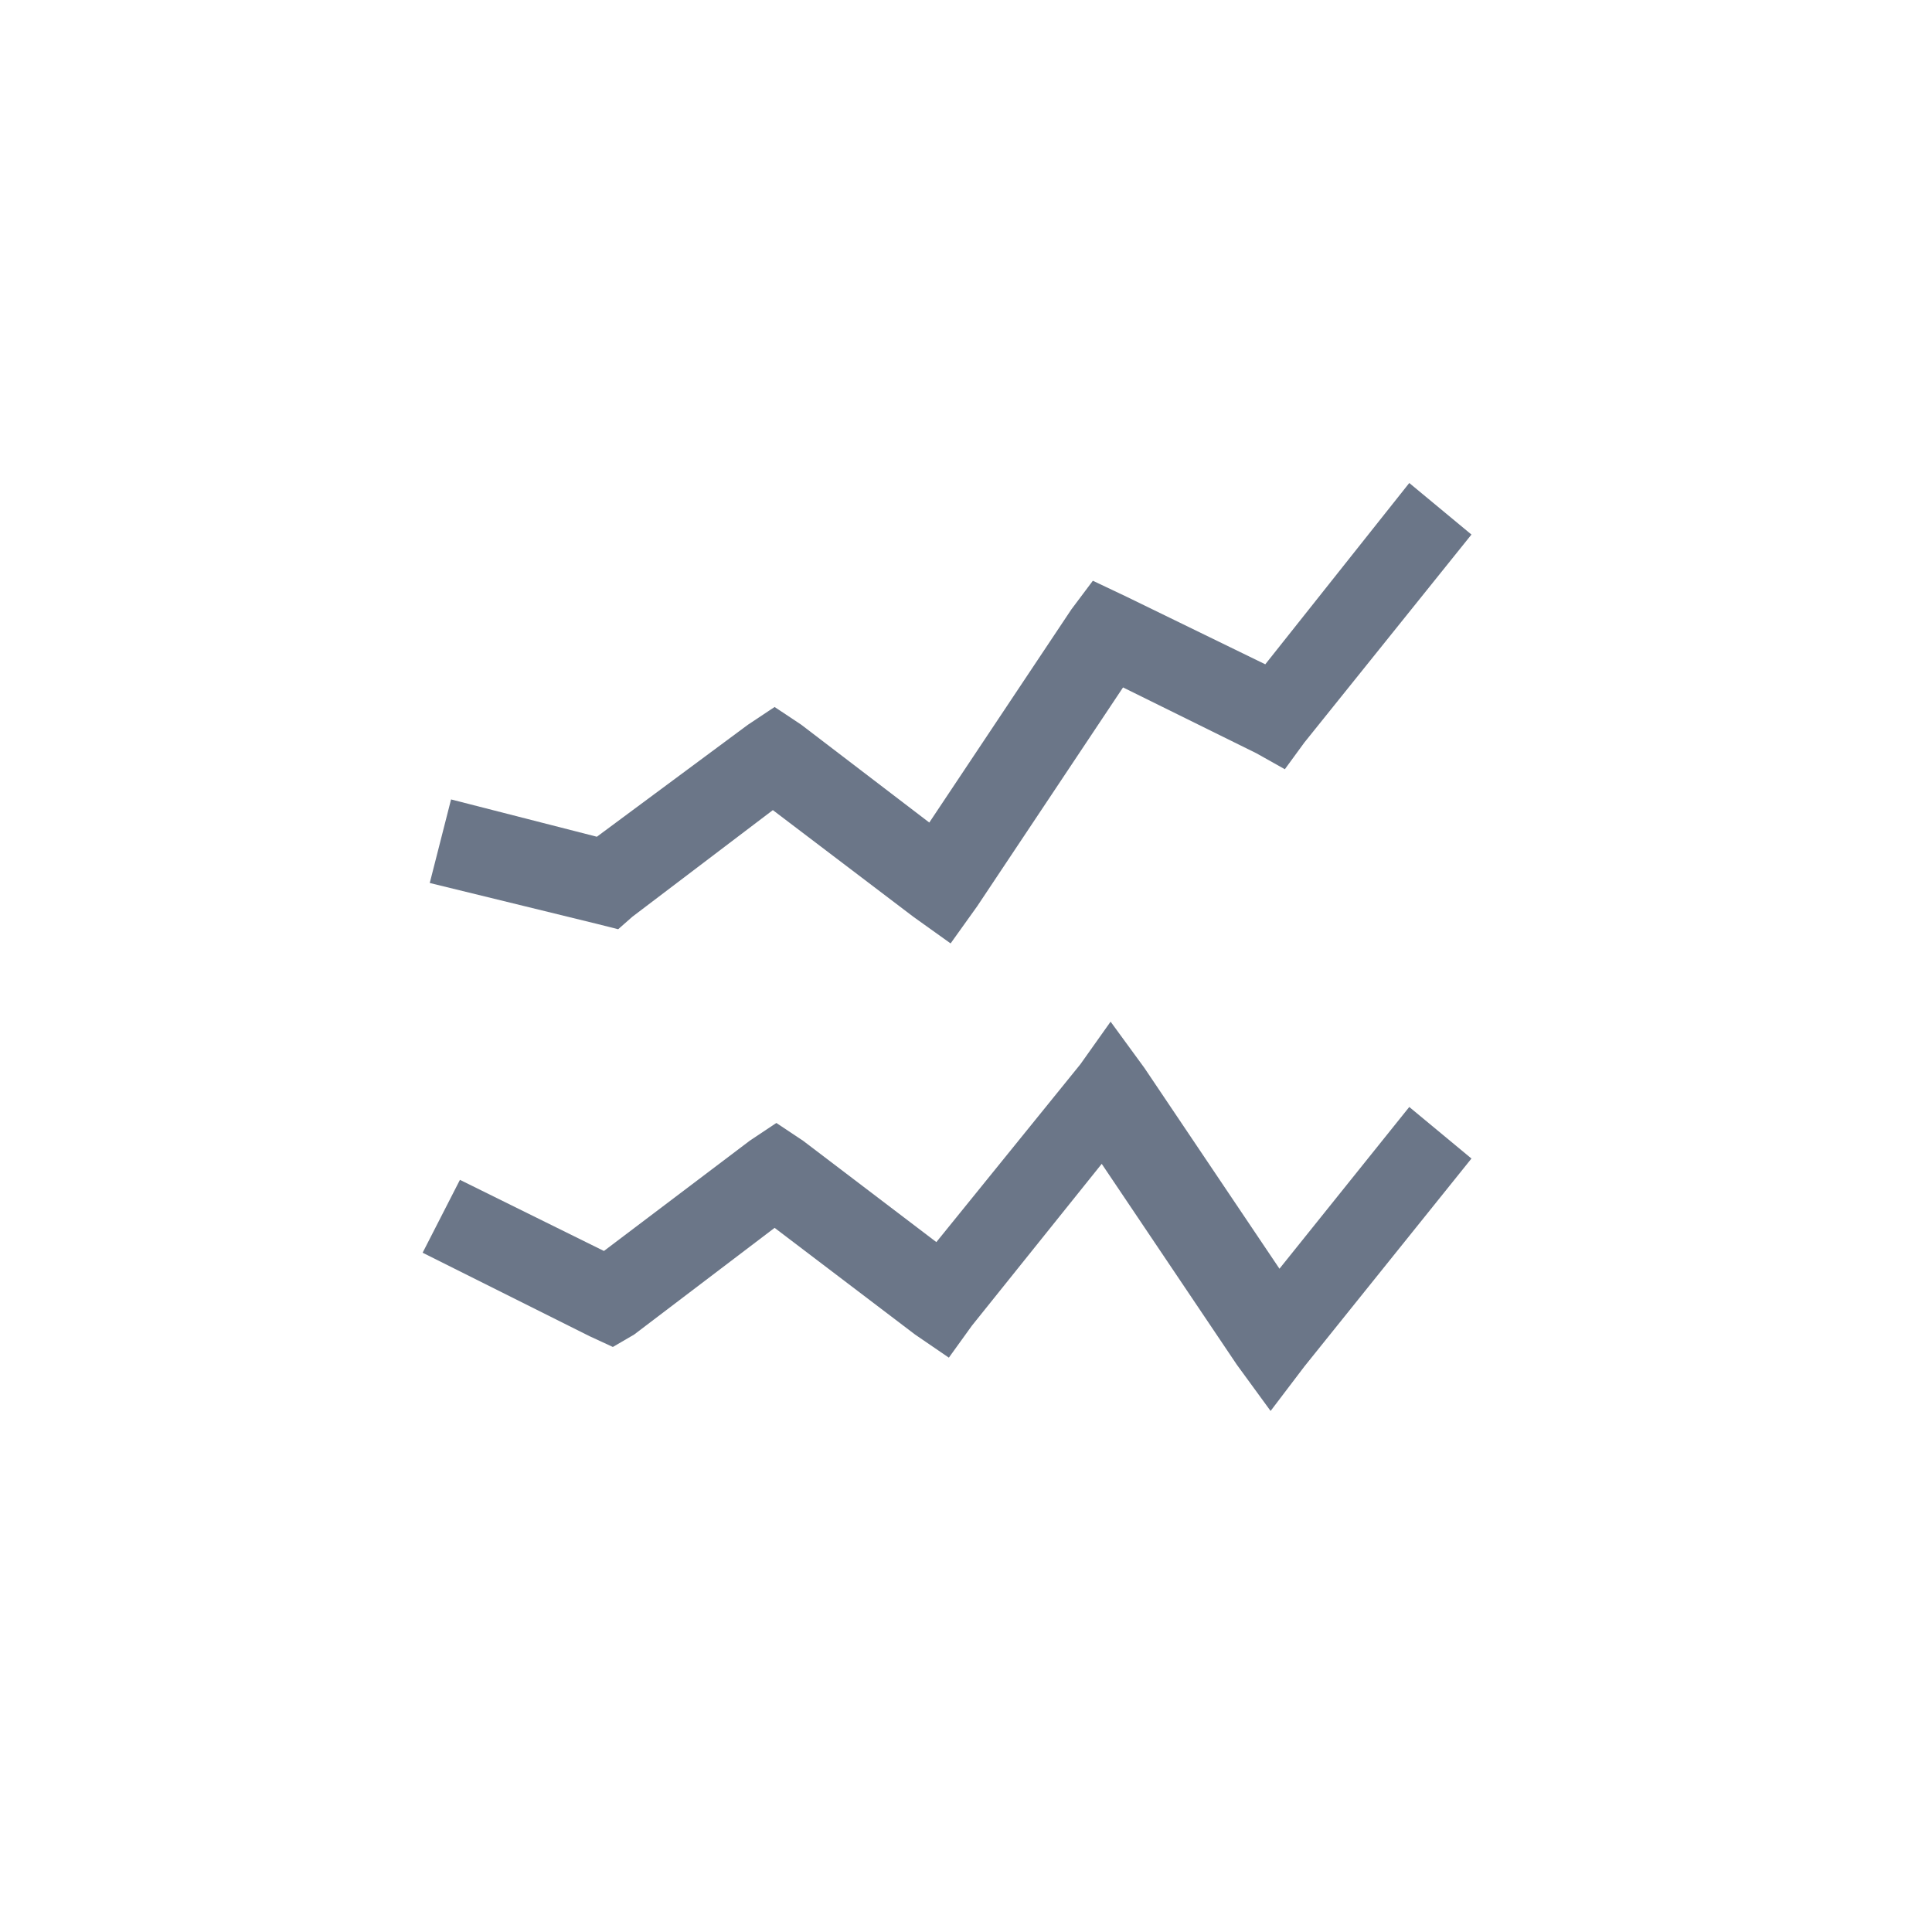 <svg width="32" height="32" viewBox="0 0 32 32" fill="none" xmlns="http://www.w3.org/2000/svg">
<path fill-rule="evenodd" clip-rule="evenodd" d="M24.372 8.854L23.342 8L20.957 11.003L18.66 9.884L18.101 9.619L17.747 10.091L15.392 13.624L13.272 12.004L12.83 11.71L12.388 12.004L9.886 13.859L7.471 13.241L7.118 14.625L9.886 15.302L10.239 15.391L10.474 15.184L12.801 13.418L15.127 15.184L15.745 15.626L16.187 15.008L18.601 11.386L20.809 12.476L21.281 12.741L21.604 12.299L24.372 8.854ZM18.954 17.687L18.395 16.922L17.894 17.628L15.509 20.573L13.301 18.894L12.859 18.6L12.418 18.894L10.003 20.72L7.618 19.542L7 20.749L9.768 22.133L10.151 22.31L10.504 22.104L12.83 20.337L15.156 22.104L15.716 22.487L16.098 21.957L18.248 19.277L20.486 22.604L21.045 23.37L21.604 22.634L24.372 19.189L23.342 18.335L21.192 21.014L18.954 17.687Z" fill="#6B7688"/>
</svg>
